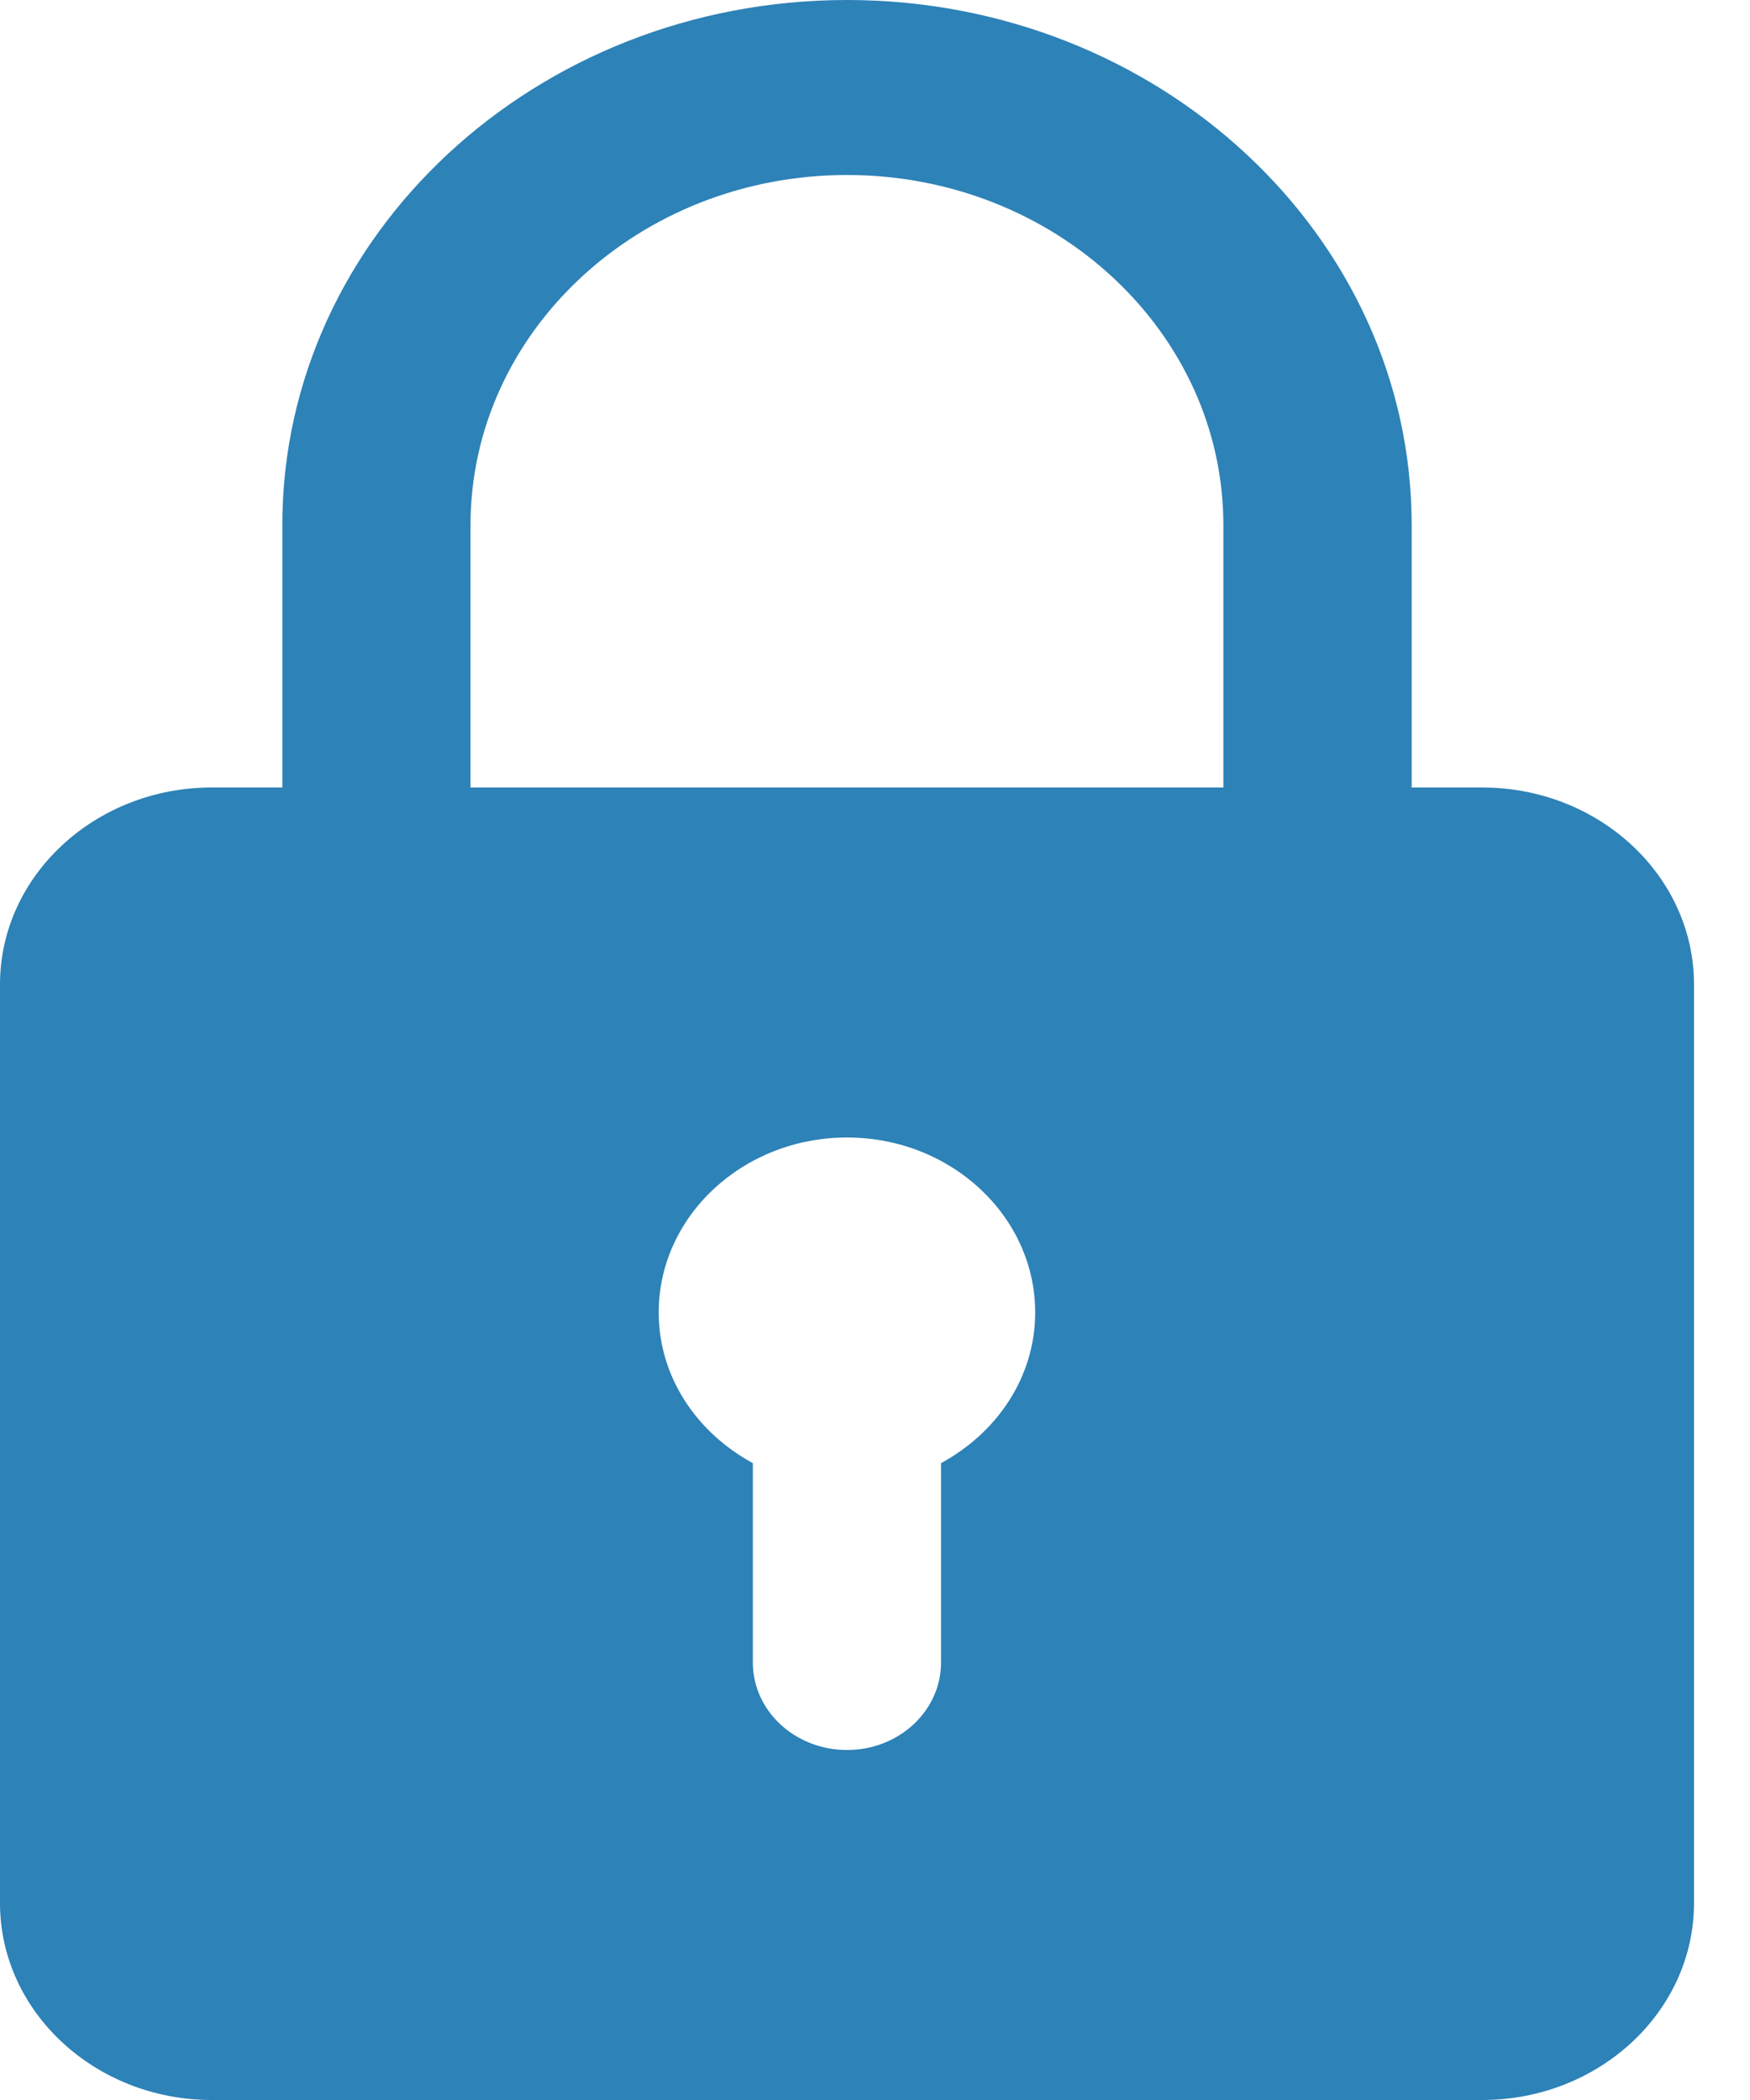 <svg width="15" height="18" viewBox="0 0 15 18" fill="none" xmlns="http://www.w3.org/2000/svg">
<path d="M12.705 6.75H12.1V4.5C12.1 2.018 9.929 0 7.26 0C4.591 0 2.42 2.018 2.42 4.5V6.75H1.815C0.815 6.75 0 7.507 0 8.438V16.312C0 17.243 0.815 18 1.815 18H12.705C13.705 18 14.52 17.243 14.52 16.312V8.438C14.52 7.507 13.705 6.75 12.705 6.75ZM4.033 4.5C4.033 2.845 5.48 1.5 7.26 1.5C9.039 1.5 10.486 2.845 10.486 4.5V6.75H4.033V4.5ZM8.066 12.541V14.25C8.066 14.664 7.706 15 7.26 15C6.814 15 6.453 14.664 6.453 14.25V12.541C5.973 12.281 5.646 11.803 5.646 11.25C5.646 10.423 6.37 9.75 7.26 9.75C8.15 9.75 8.873 10.423 8.873 11.25C8.873 11.803 8.546 12.281 8.066 12.541Z" fill="#2D82B7"/>
</svg>
